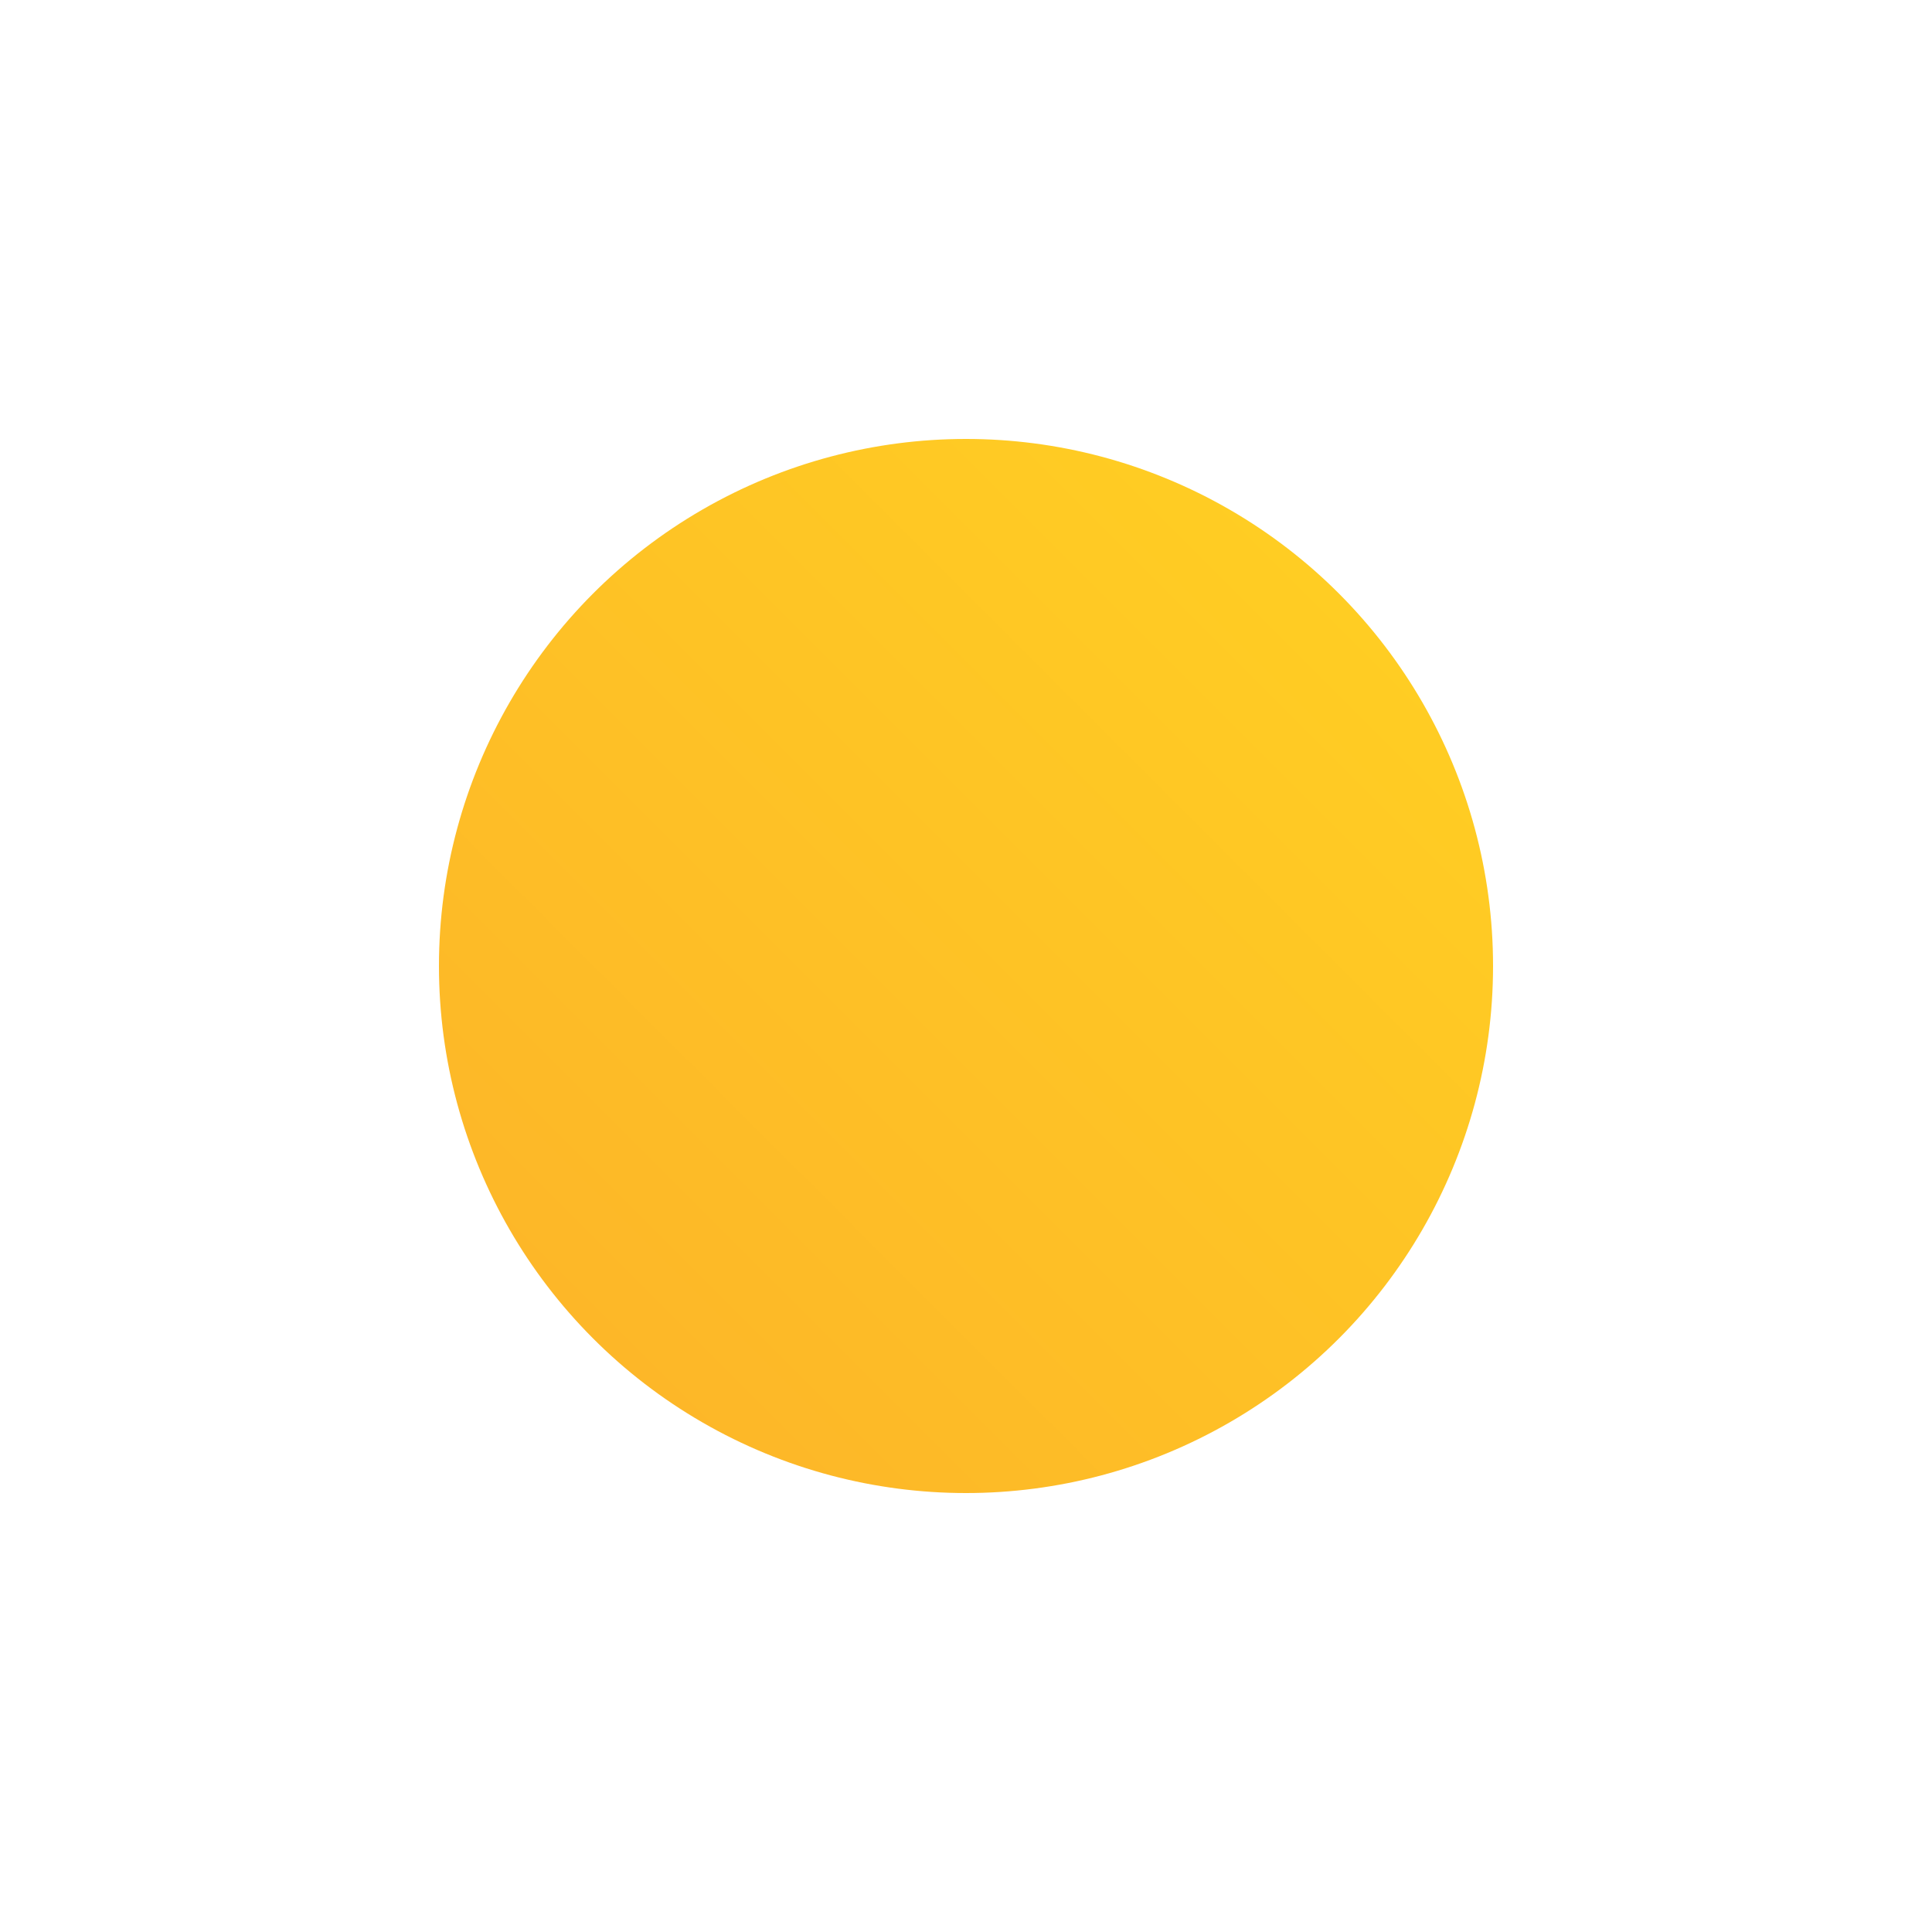<svg xmlns="http://www.w3.org/2000/svg" xmlns:xlink="http://www.w3.org/1999/xlink" viewBox="0 0 75 75"><defs><style>.cls-1{fill:url(#New_Gradient_Swatch_1);}</style><linearGradient id="New_Gradient_Swatch_1" x1="23.04" y1="51.96" x2="51.96" y2="23.04" gradientUnits="userSpaceOnUse"><stop offset="0" stop-color="#fdb728"/><stop offset="1" stop-color="#ffcd23"/></linearGradient></defs><g id="Icons"><g id="Mostly_Sunny" data-name="Mostly Sunny"><circle class="cls-1" cx="37.5" cy="37.5" r="20.46"/></g></g></svg>